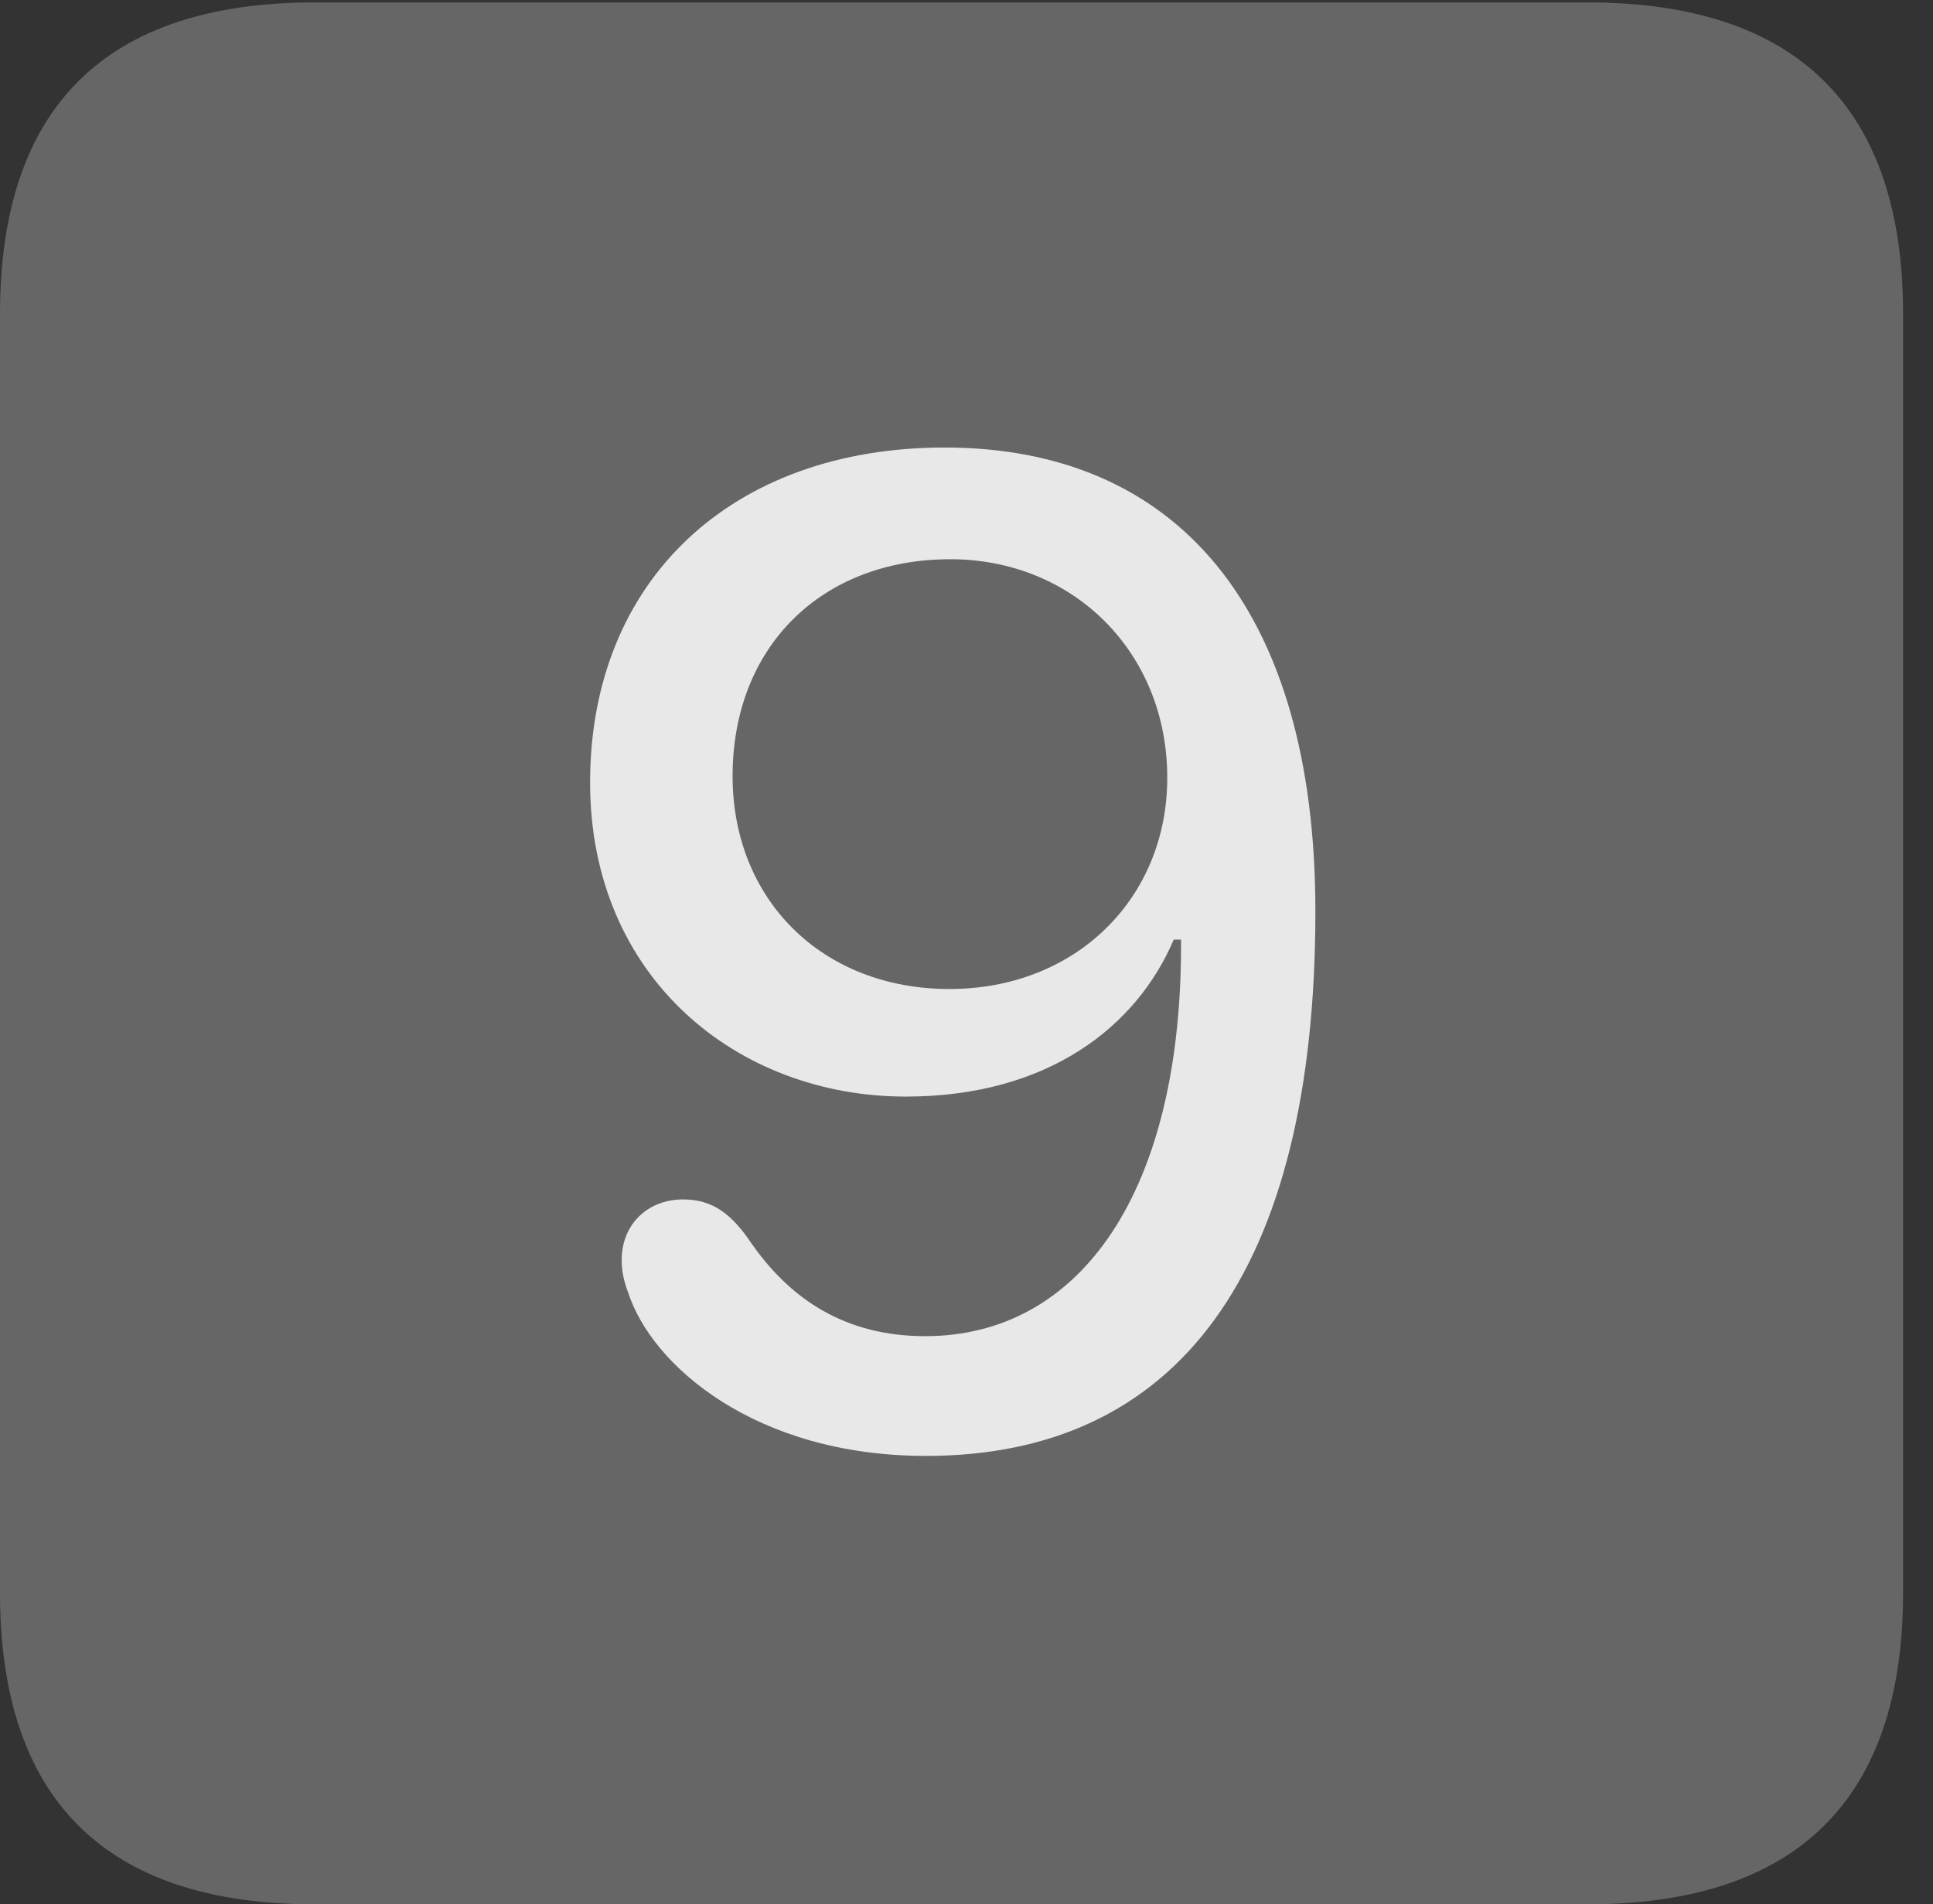 <?xml version="1.0" encoding="UTF-8"?>
<!--Generator: Apple Native CoreSVG 232.5-->
<!DOCTYPE svg
PUBLIC "-//W3C//DTD SVG 1.1//EN"
       "http://www.w3.org/Graphics/SVG/1.1/DTD/svg11.dtd">
<svg version="1.1" xmlns="http://www.w3.org/2000/svg" xmlns:xlink="http://www.w3.org/1999/xlink" width="23.32" height="22.979">
 <rect width="100%" height="100%" fill="#333333" stroke="none"/>
 <g>
  <rect height="22.979" opacity="0" width="23.32" x="0" y="0"/>
  <path d="M3.799 22.979L19.15 22.979C21.68 22.979 22.959 21.709 22.959 19.219L22.959 3.789C22.959 1.299 21.68 0.029 19.15 0.029L3.799 0.029C1.279 0.029 0 1.289 0 3.789L0 19.219C0 21.719 1.279 22.979 3.799 22.979Z" fill="#ffffff" fill-opacity="0.25"/>
  <path d="M11.172 17.568C9.111 17.568 7.861 16.475 7.578 15.596C7.529 15.469 7.5 15.342 7.5 15.205C7.5 14.775 7.812 14.473 8.242 14.473C8.604 14.473 8.818 14.658 9.023 14.941C9.531 15.703 10.225 16.123 11.162 16.123C13.037 16.123 14.268 14.375 14.248 11.338L14.16 11.338C13.711 12.393 12.637 13.232 10.928 13.232C8.896 13.232 7.119 11.797 7.119 9.443C7.119 7.002 8.828 5.4 11.396 5.4C14.19 5.4 15.869 7.334 15.869 10.996C15.869 15.361 14.199 17.568 11.172 17.568ZM11.455 11.934C12.979 11.934 14.082 10.84 14.082 9.385C14.082 7.871 12.949 6.748 11.465 6.748C9.912 6.748 8.838 7.803 8.838 9.365C8.838 10.85 9.912 11.934 11.455 11.934Z" fill="#ffffff" fill-opacity="0.85"/>
 </g>
</svg>
